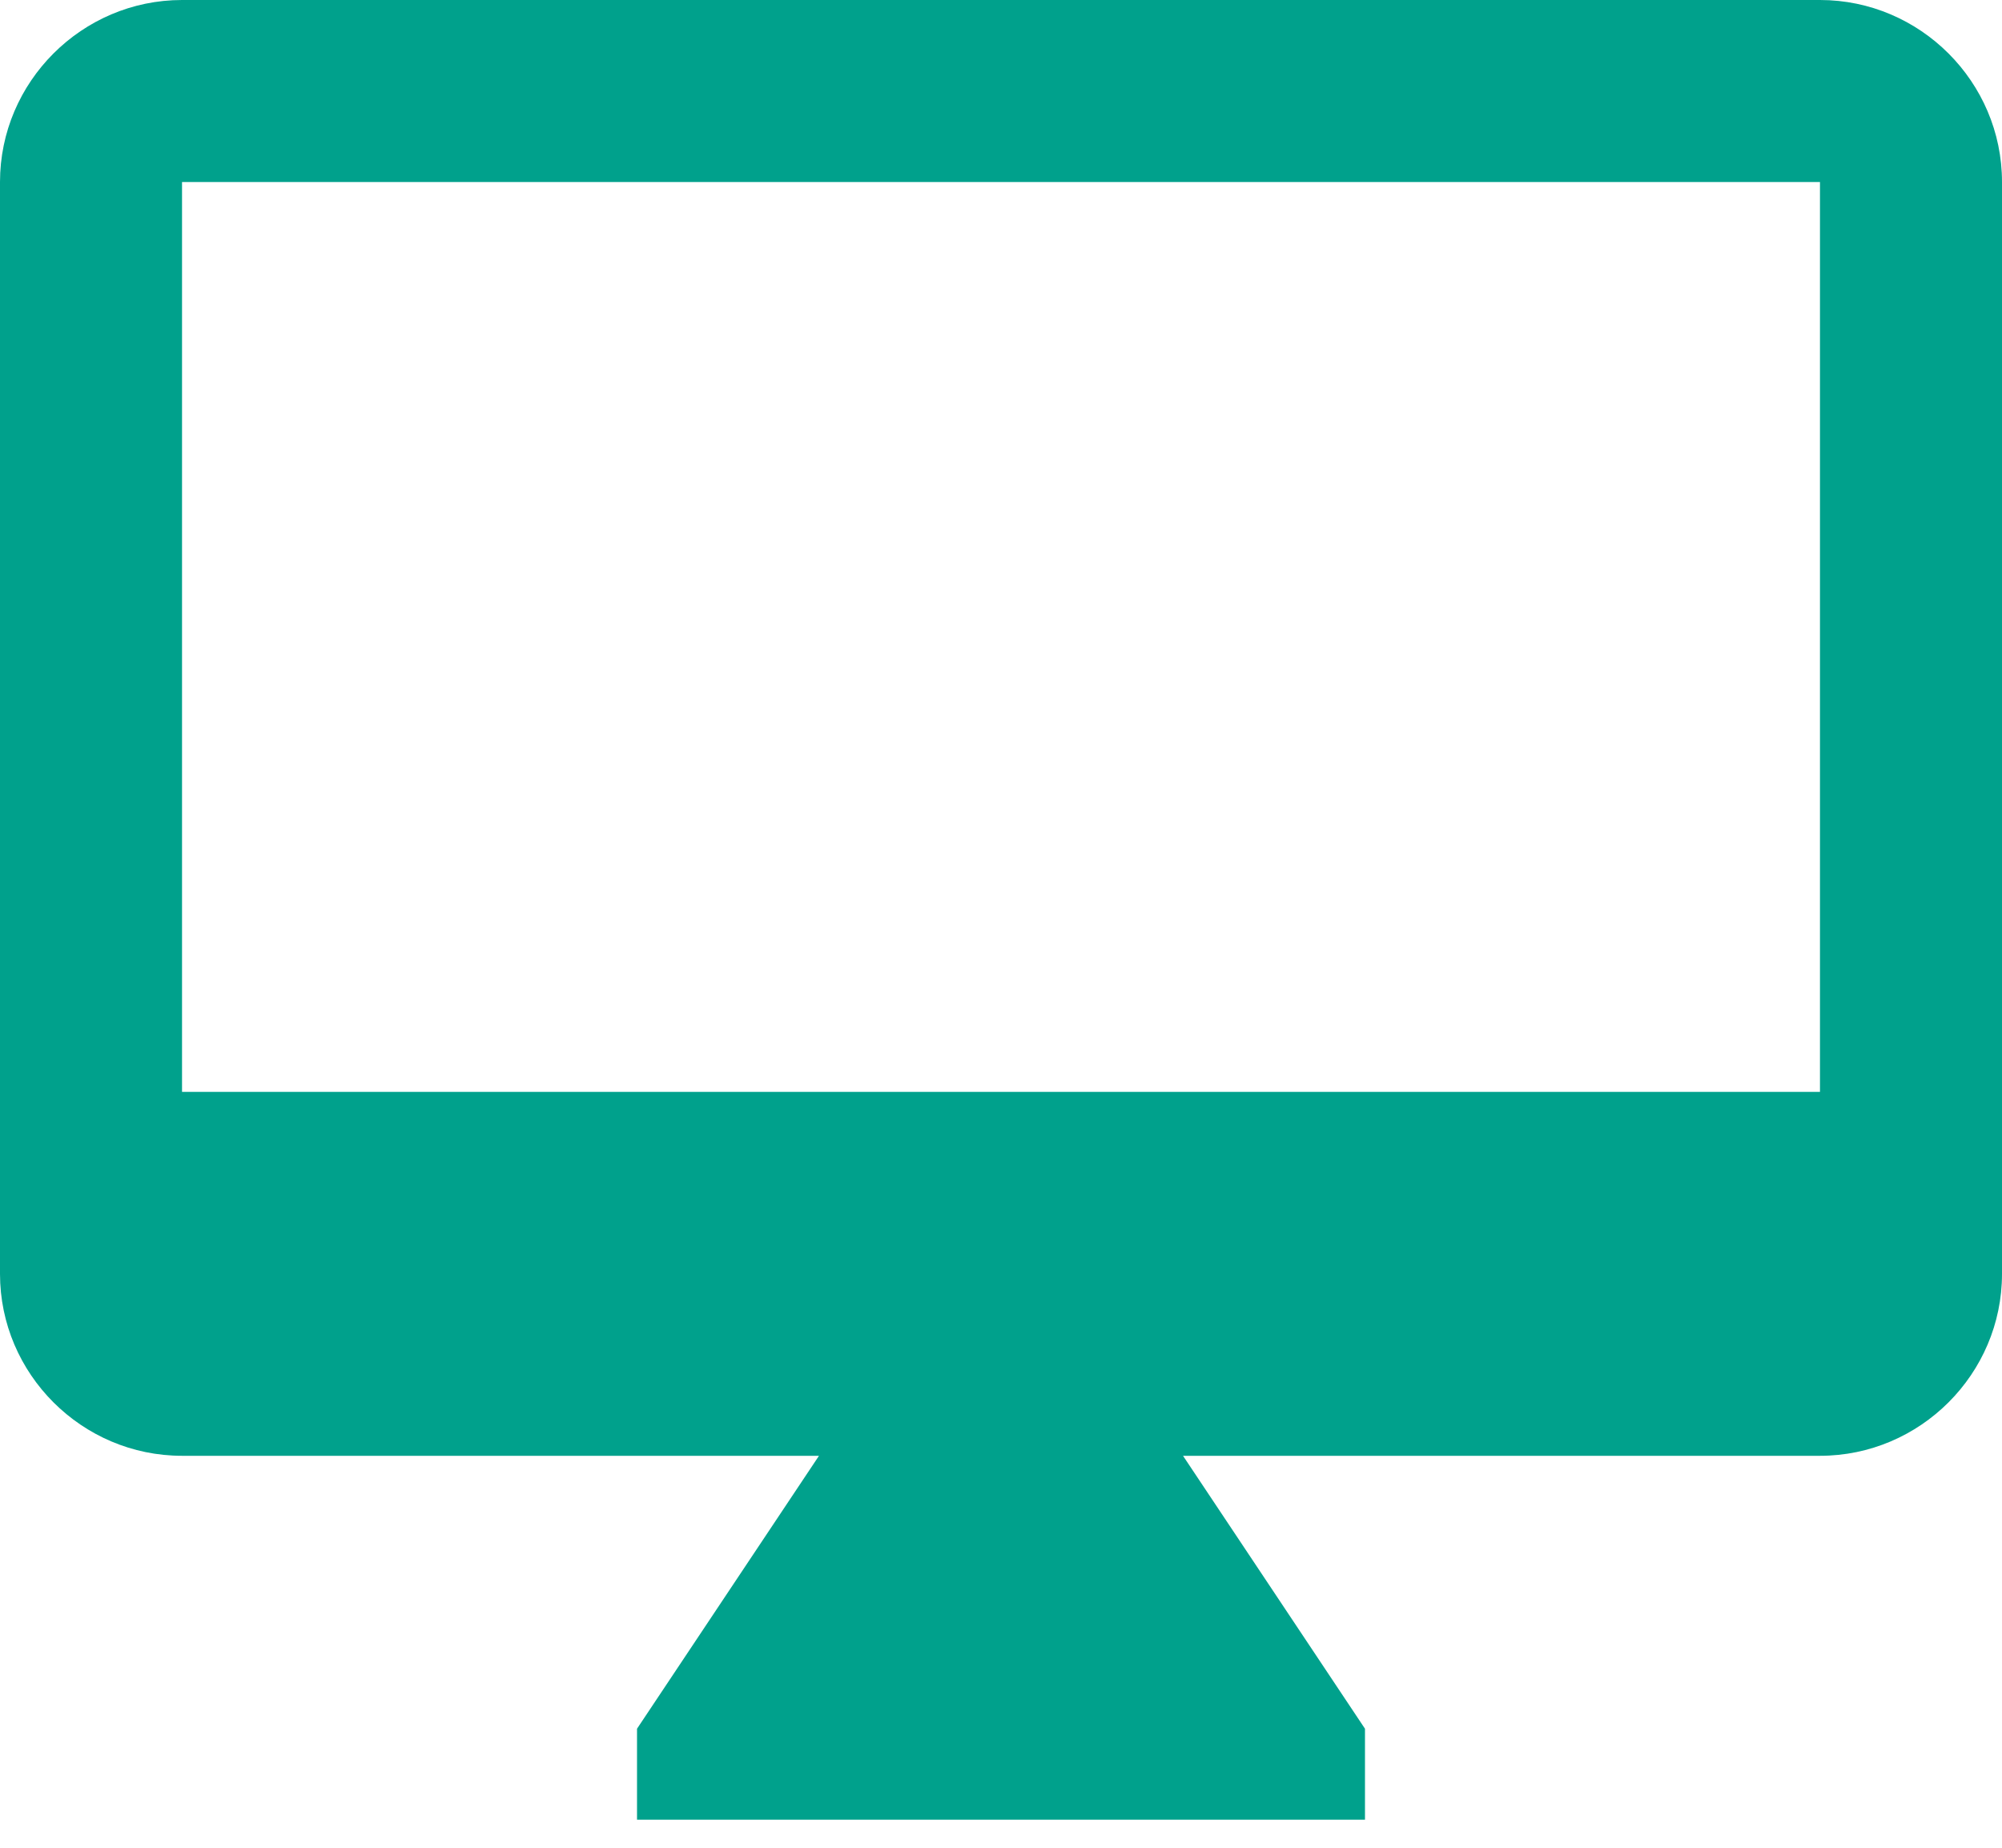 <svg id="screen_1400" width="26" height="24" viewBox="0 0 26 24" fill="none" xmlns="http://www.w3.org/2000/svg">
<path d="M23.636 0H2.364C1.064 0 0 1.064 0 2.364V16.546C0 17.846 1.064 18.909 2.364 18.909H10.636L8.273 22.454V23.636H17.727V22.454L15.364 18.909H23.636C24.936 18.909 26 17.846 26 16.546V2.364C26 1.064 24.936 0 23.636 0ZM23.636 14.182H2.364V2.364H23.636V14.182Z" fill="#00A18C"/>
</svg>
